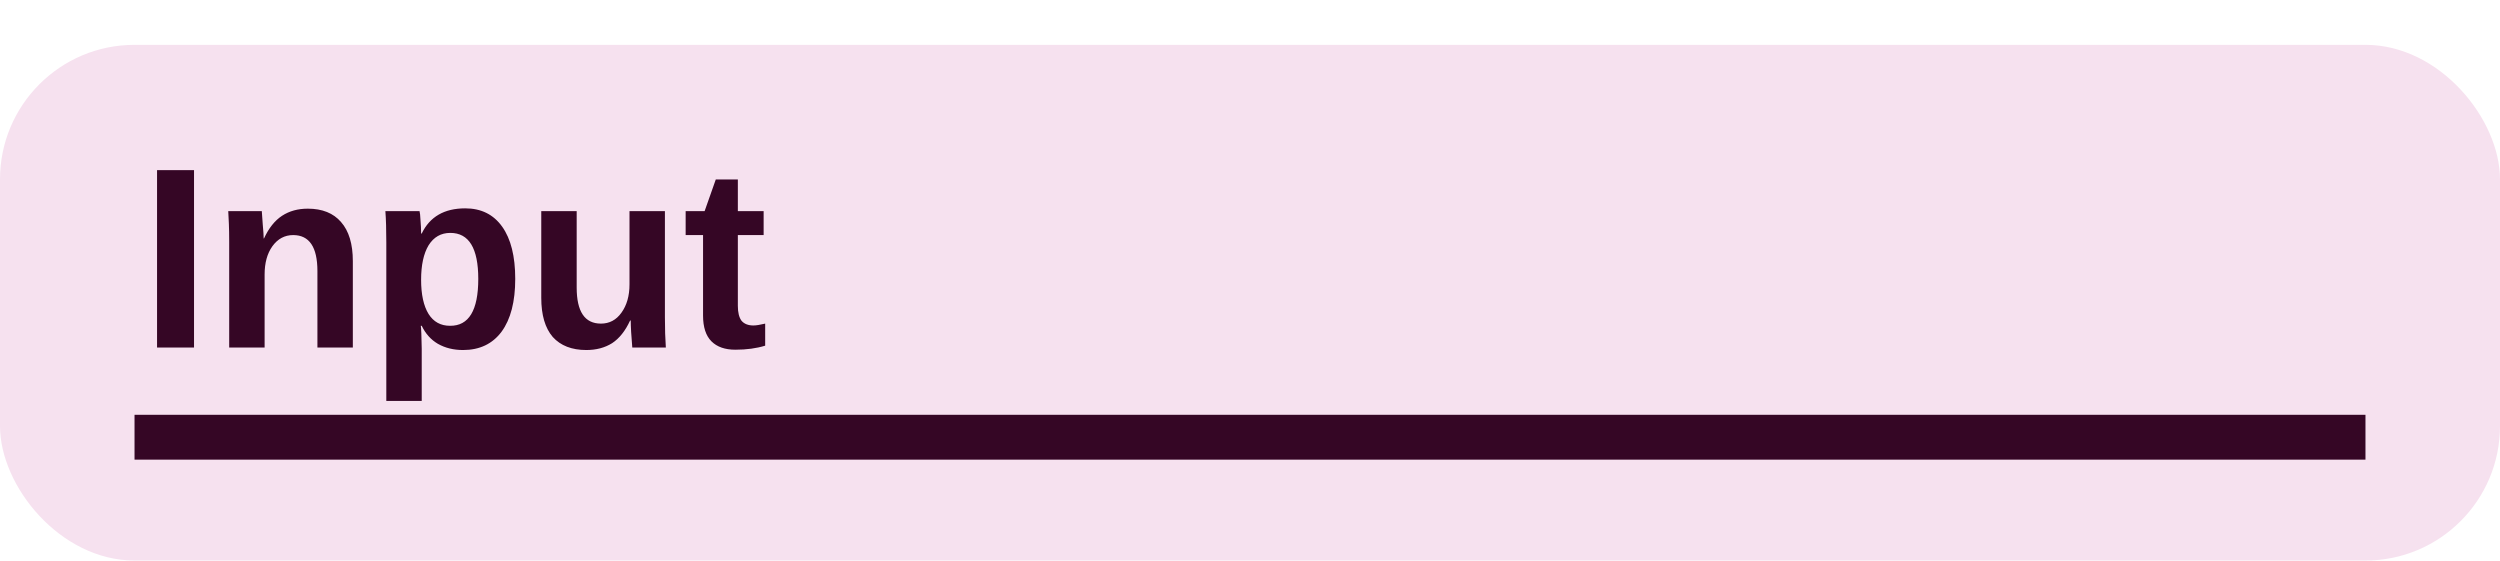 <svg width="223" height="50" viewBox="0 0 223 50" fill="none" xmlns="http://www.w3.org/2000/svg">
<rect y="4" width="223" height="46" rx="12" fill="#F6E1EF"/>
<path d="M14.009 31V15.177H17.307V31H14.009ZM28.314 31V24.183C28.314 22.04 27.593 20.969 26.152 20.969C25.395 20.969 24.776 21.301 24.296 21.966C23.834 22.613 23.603 23.453 23.603 24.488V31H20.444V21.578C20.444 20.932 20.434 20.396 20.416 19.971C20.398 19.546 20.379 19.168 20.36 18.835H23.353C23.372 18.983 23.399 19.371 23.436 19.999C23.492 20.608 23.52 21.033 23.52 21.273H23.547C23.972 20.35 24.508 19.675 25.154 19.251C25.801 18.826 26.568 18.613 27.454 18.613C28.748 18.613 29.736 19.01 30.42 19.805C31.122 20.599 31.473 21.763 31.473 23.296V31H28.314ZM45.959 24.876C45.959 26.908 45.553 28.478 44.74 29.587C43.927 30.677 42.782 31.222 41.304 31.222C40.454 31.222 39.706 31.037 39.059 30.668C38.431 30.298 37.951 29.762 37.618 29.06H37.535C37.572 29.282 37.6 29.965 37.618 31.111V35.766H34.459V21.634C34.459 20.488 34.432 19.555 34.376 18.835H37.424C37.461 18.964 37.489 19.232 37.508 19.639C37.544 20.045 37.563 20.442 37.563 20.83H37.618C38.339 19.334 39.632 18.585 41.498 18.585C42.92 18.585 44.02 19.131 44.795 20.221C45.571 21.31 45.959 22.862 45.959 24.876ZM42.662 24.876C42.662 22.142 41.83 20.775 40.168 20.775C39.336 20.775 38.69 21.144 38.228 21.883C37.785 22.622 37.563 23.647 37.563 24.959C37.563 26.271 37.785 27.287 38.228 28.007C38.671 28.709 39.309 29.06 40.14 29.06C41.821 29.079 42.662 27.684 42.662 24.876ZM51.44 18.835V25.652C51.44 27.795 52.16 28.866 53.601 28.866C54.359 28.866 54.968 28.543 55.43 27.896C55.911 27.231 56.151 26.391 56.151 25.375V18.835H59.31V28.284C59.31 29.319 59.338 30.224 59.393 31H56.4C56.308 29.928 56.262 29.125 56.262 28.589H56.206C55.781 29.513 55.246 30.187 54.599 30.612C53.952 31.018 53.186 31.222 52.299 31.222C51.006 31.222 50.008 30.834 49.306 30.058C48.623 29.264 48.281 28.1 48.281 26.566V18.835H51.44ZM65.594 31.194C64.67 31.194 63.959 30.945 63.46 30.446C62.962 29.947 62.712 29.18 62.712 28.146V20.969H61.16V18.835H62.851L63.848 16.008H65.816V18.835H68.116V20.969H65.816V27.287C65.816 27.878 65.927 28.321 66.148 28.617C66.388 28.894 66.74 29.032 67.201 29.032C67.442 29.032 67.793 28.977 68.254 28.866V30.834C67.478 31.074 66.592 31.194 65.594 31.194Z" fill="#350625"/>
<line x1="12" y1="39" x2="211" y2="39" stroke="#350625" stroke-width="4"/>
</svg>
